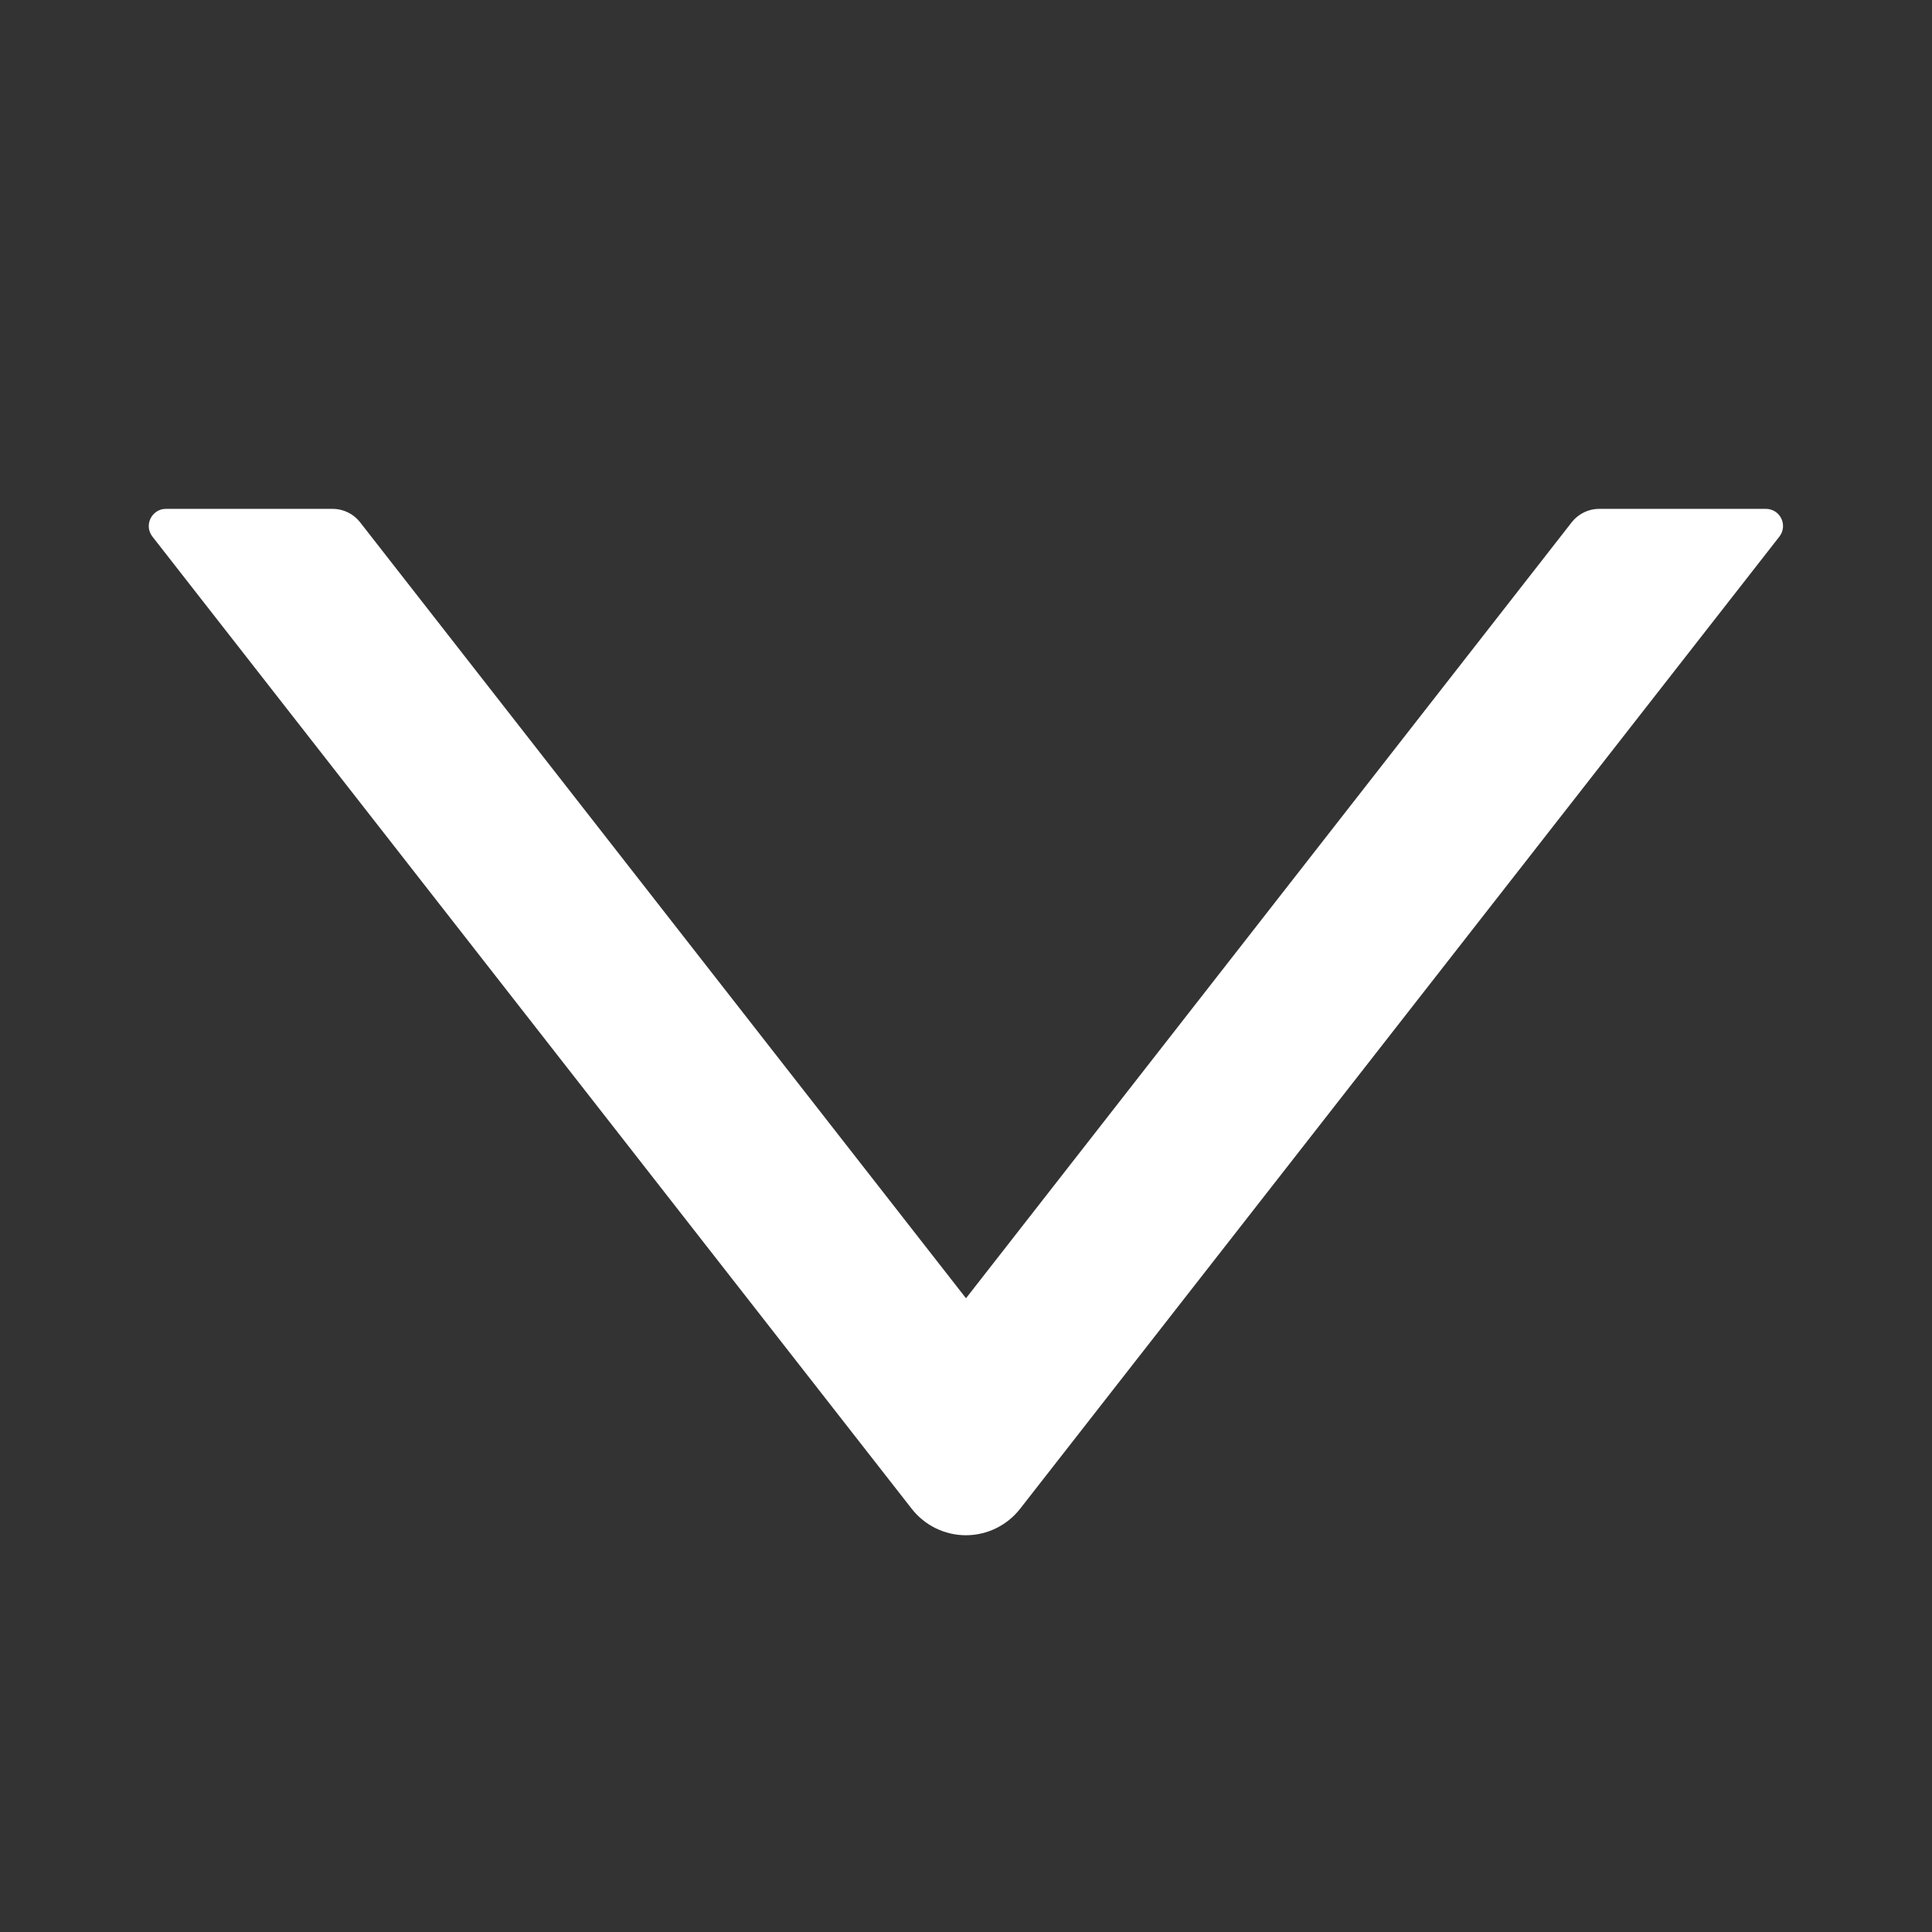 <svg width="50" height="50" viewBox="0 0 50 50" fill="none" xmlns="http://www.w3.org/2000/svg">
<rect x="0" y="0" width="50" height="50" fill="#333333" stroke="none"/>
<path d="M8.611 13.169H4.297C3.923 13.169 3.717 13.599 3.946 13.889L23.594 39.046C23.76 39.259 23.973 39.432 24.216 39.551C24.46 39.67 24.727 39.732 24.997 39.732C25.268 39.732 25.535 39.67 25.779 39.551C26.022 39.432 26.235 39.259 26.401 39.046L46.049 13.889C46.278 13.594 46.072 13.169 45.698 13.169H41.384C41.111 13.169 40.849 13.298 40.681 13.51L25 33.599L9.314 13.51C9.147 13.298 8.884 13.169 8.611 13.169Z" fill="white"/>
</svg>
